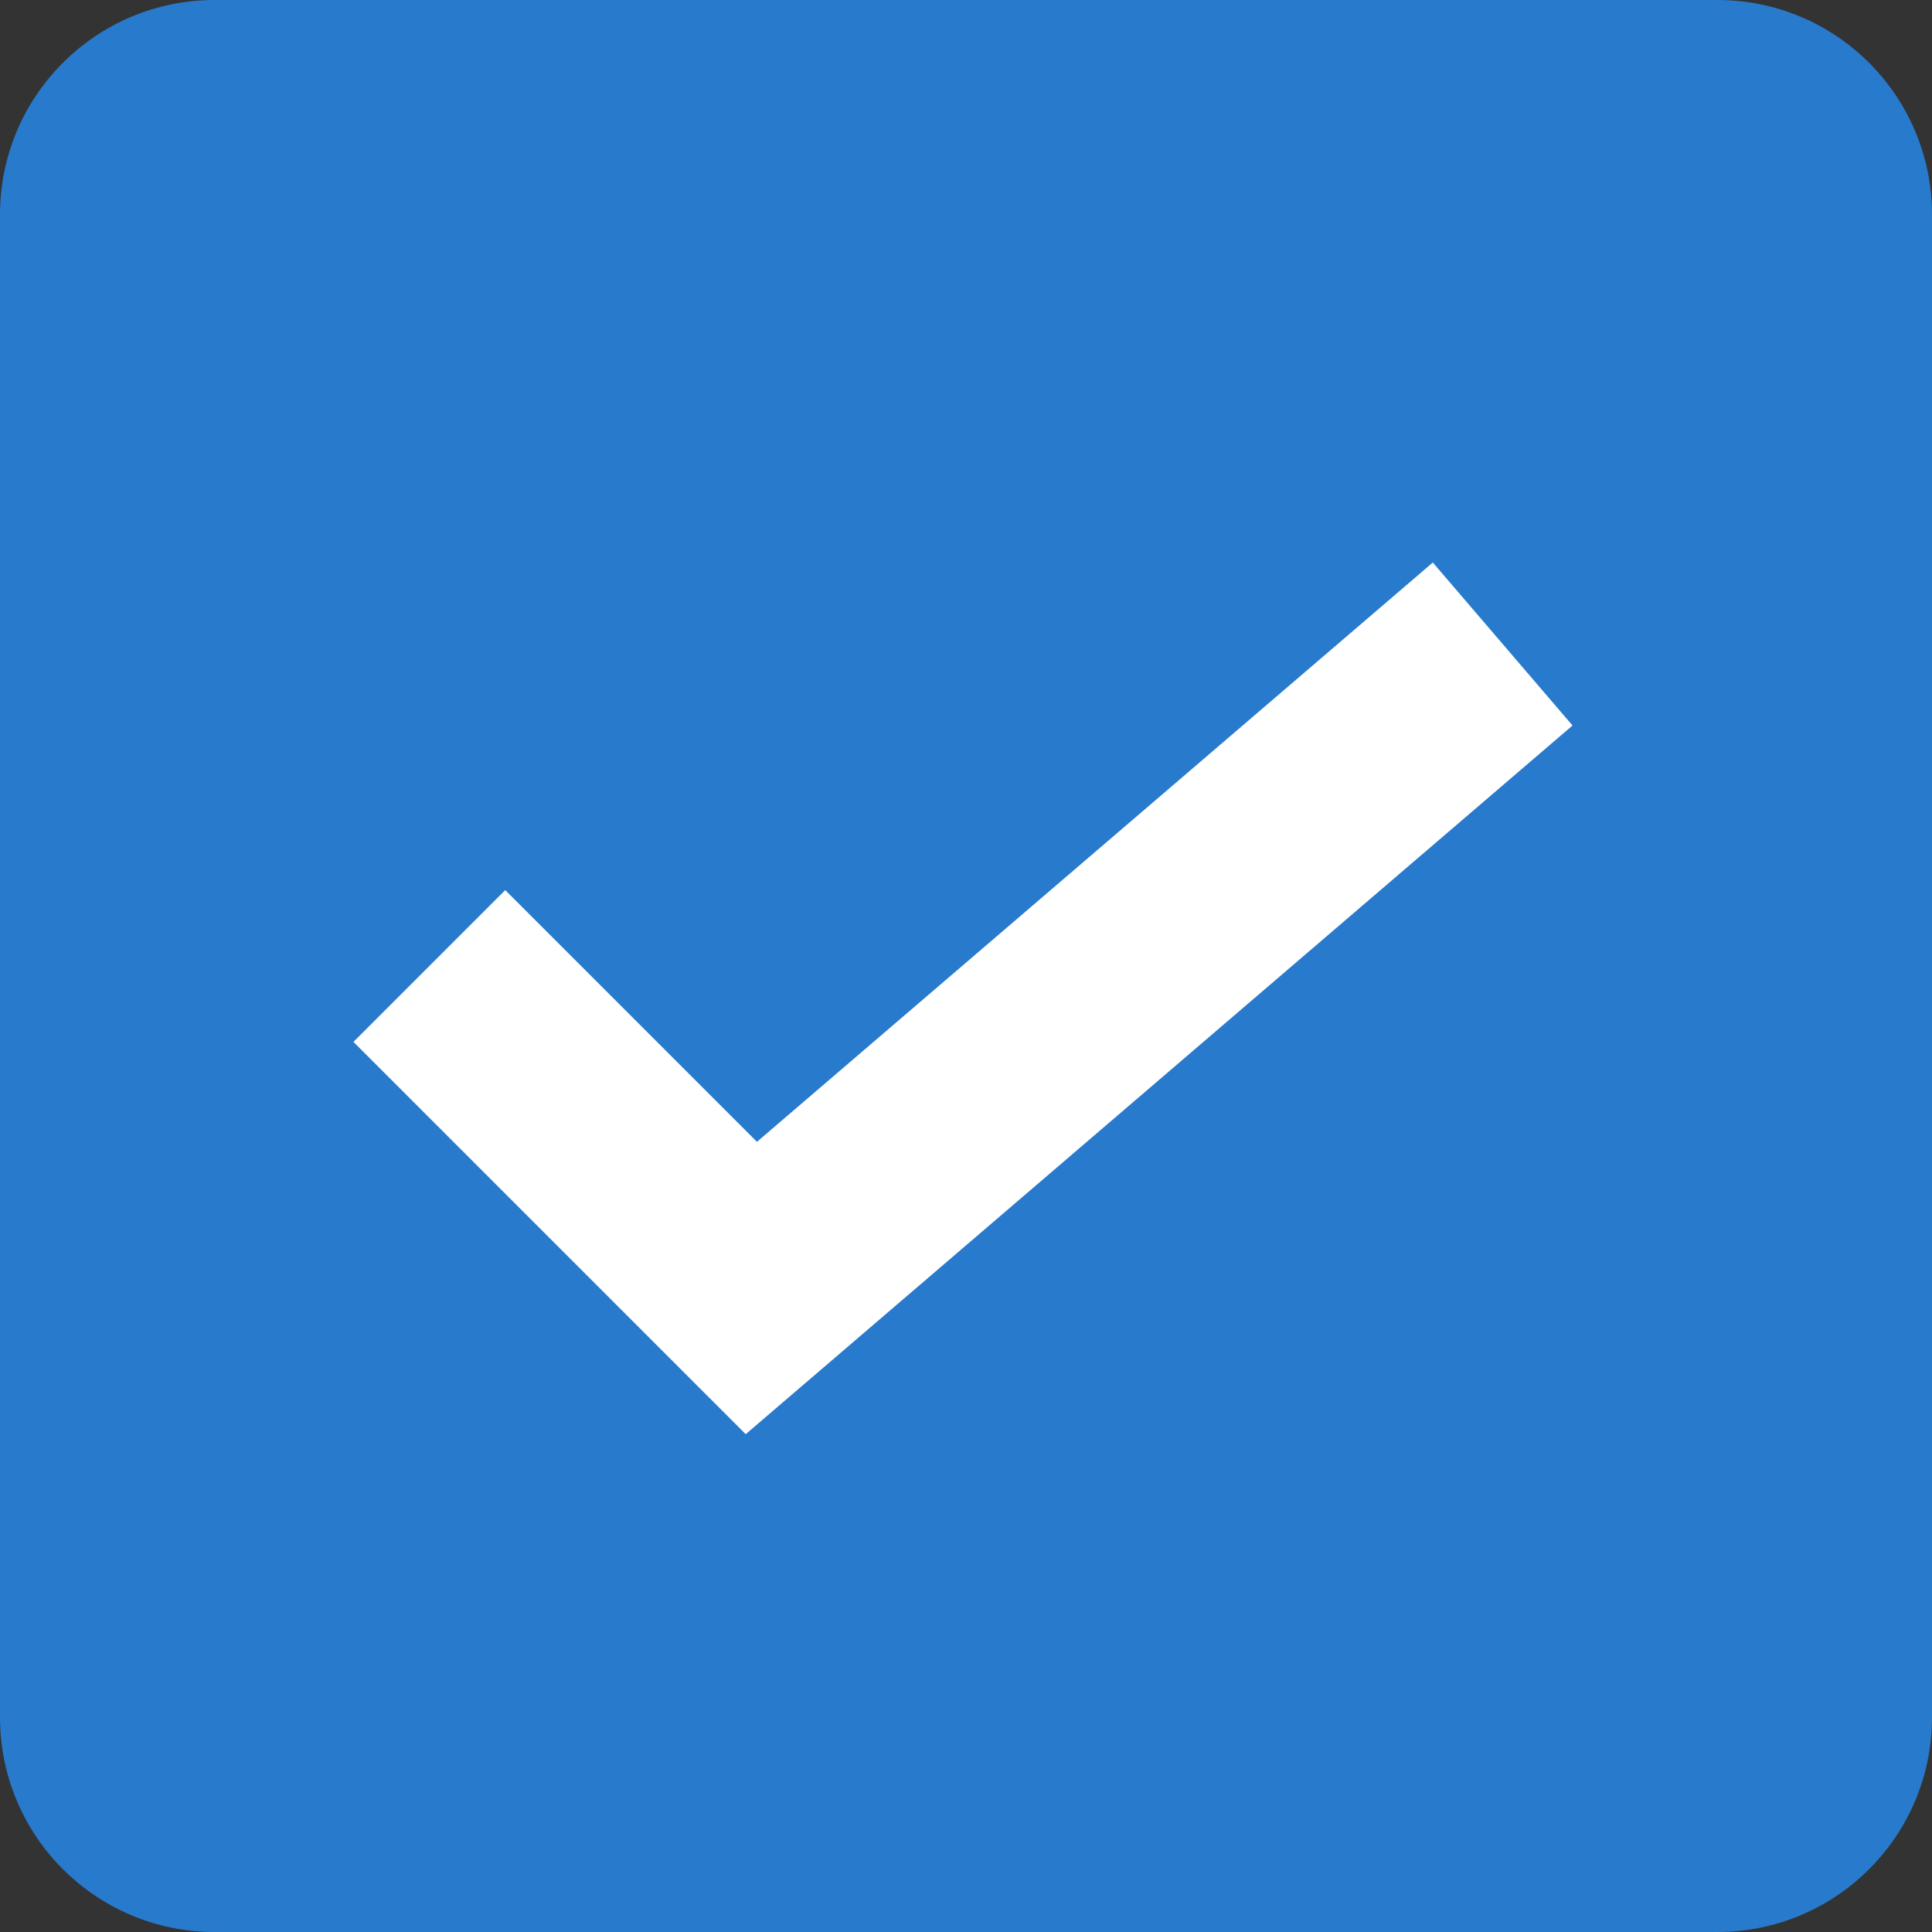 <svg width="18" height="18" viewBox="0 0 18 18" fill="none" xmlns="http://www.w3.org/2000/svg">
<rect x="0" y="0" width="18" height="18" fill="#333333" stroke="none"/>
<path d="M0 2C0 0.895 0.895 0 2 0H16C17.105 0 18 0.895 18 2V16C18 17.105 17.105 18 16 18H2C0.895 18 0 17.105 0 16V2Z" fill="#287ACC"/>
<path d="M4 9L7 12L14 6" stroke="white" stroke-width="2"/>
</svg>
